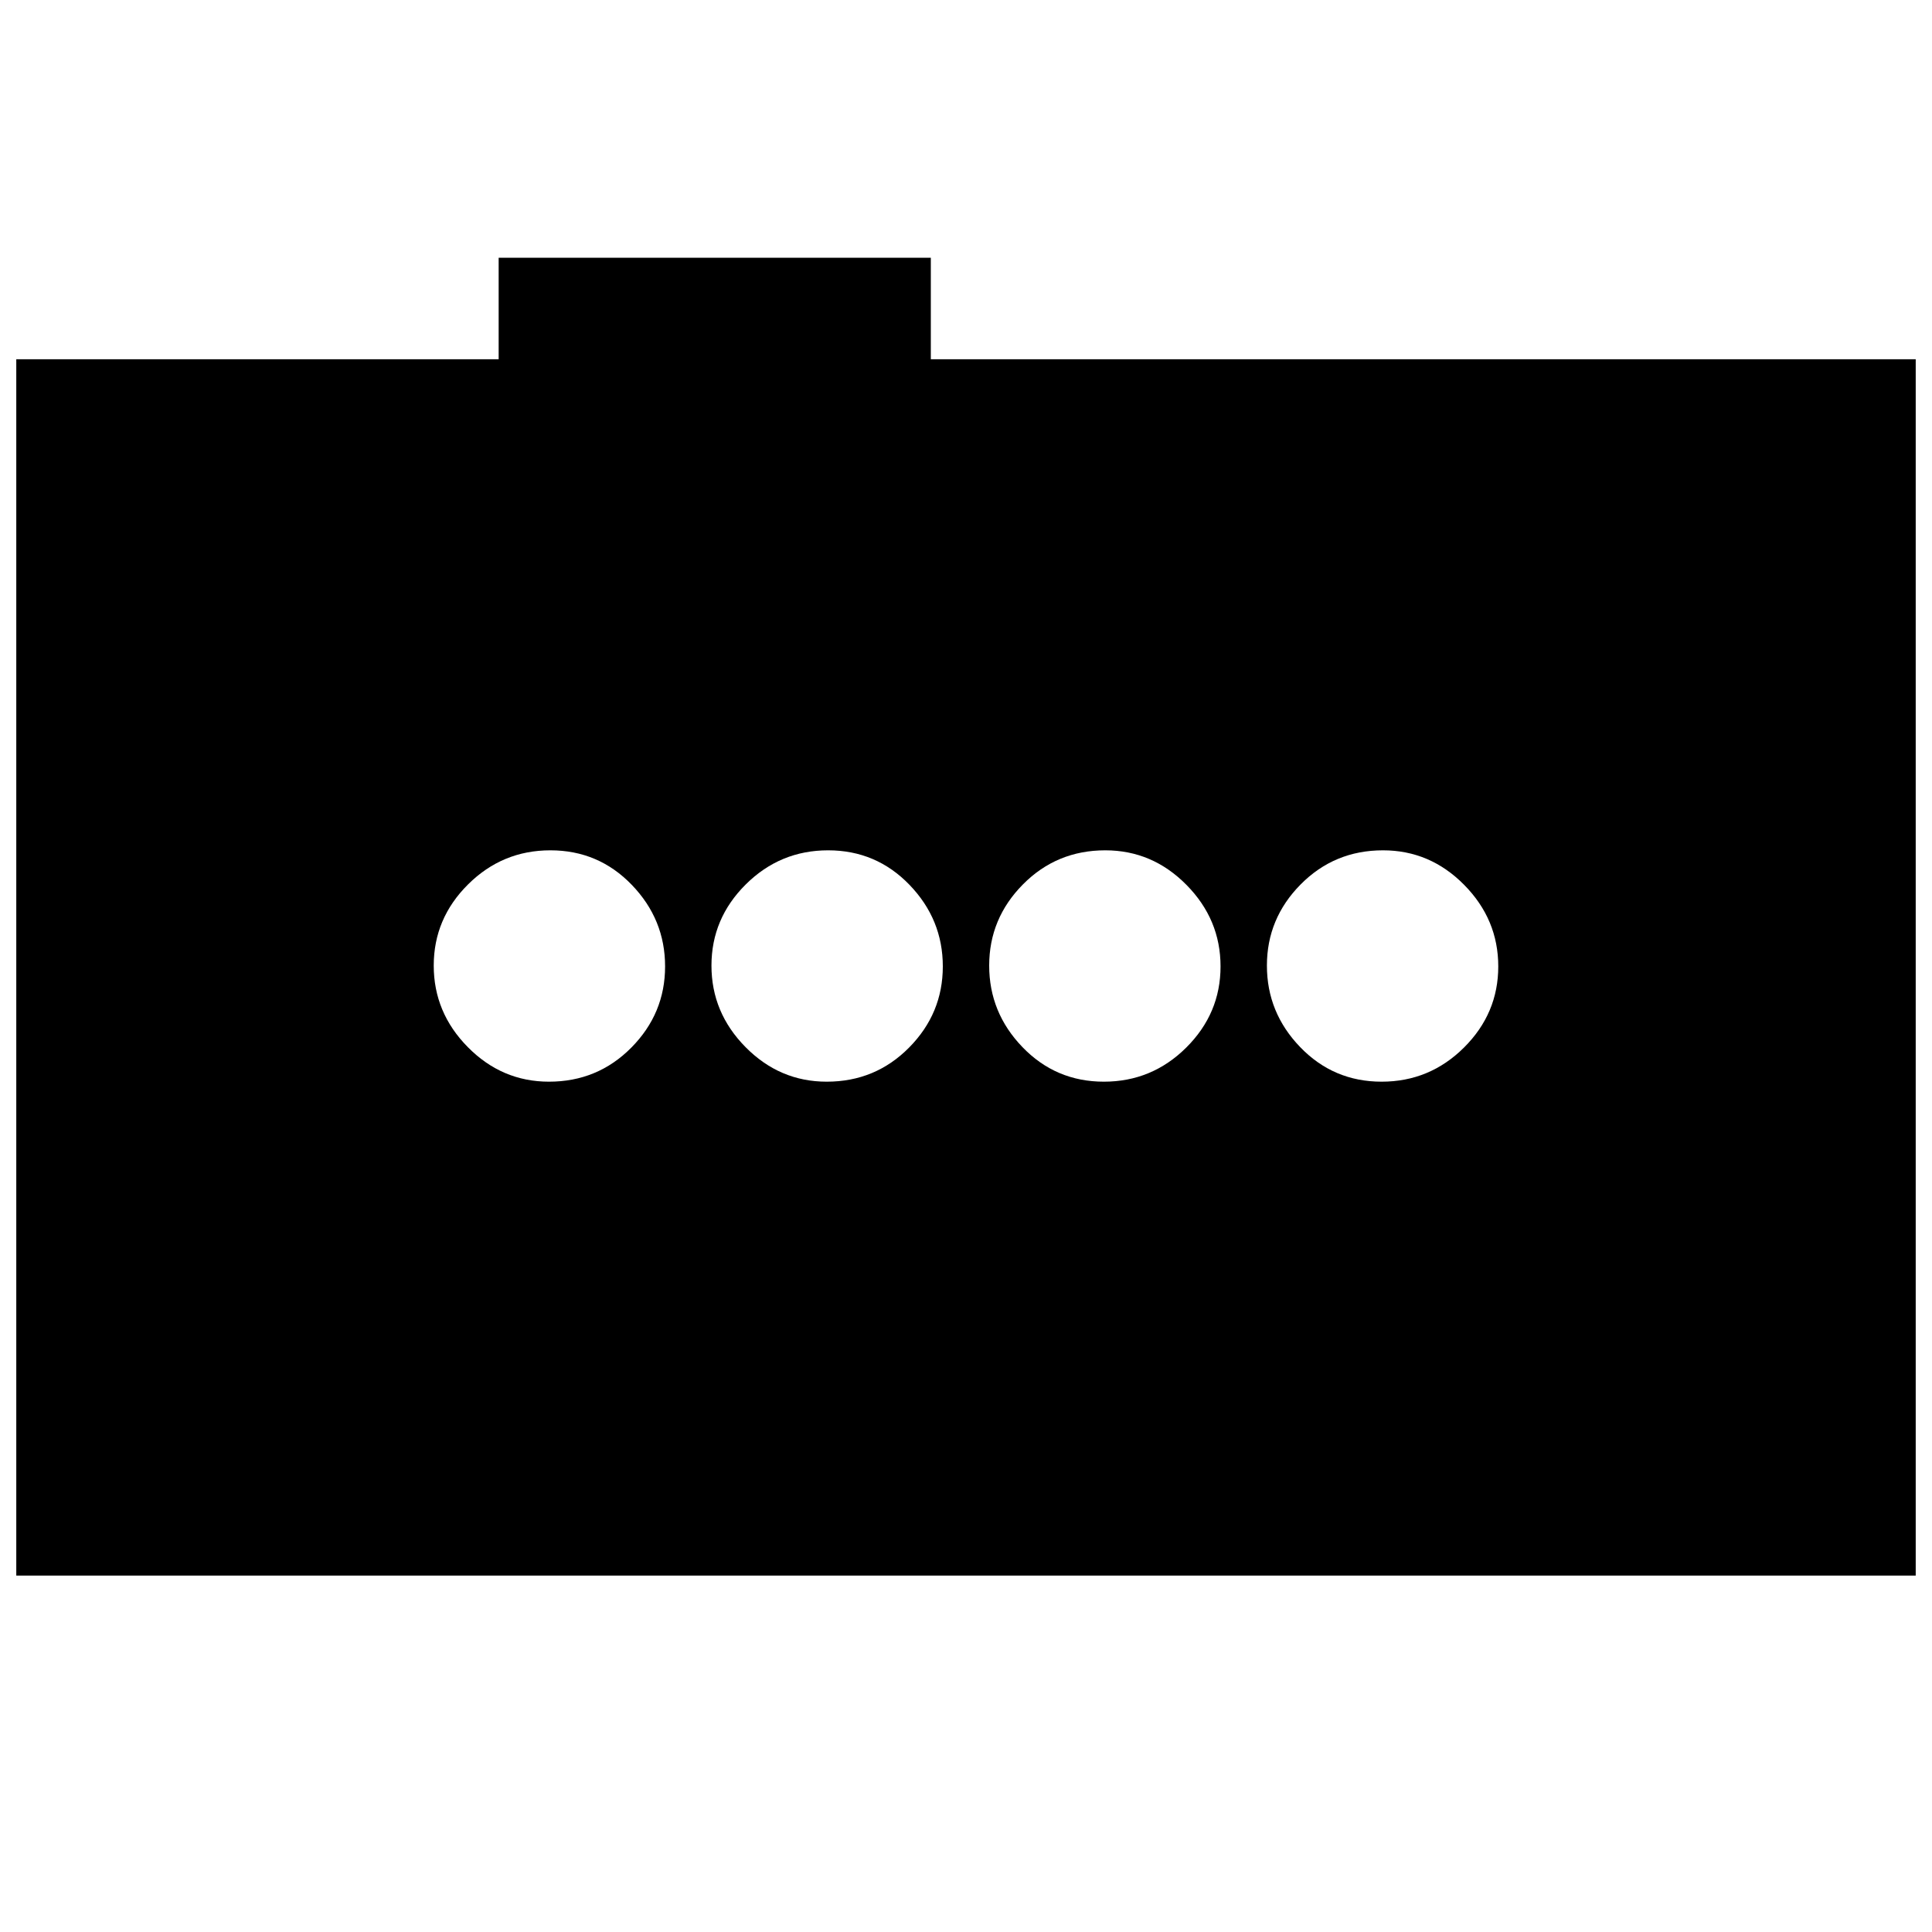 <svg xmlns="http://www.w3.org/2000/svg" height="20" viewBox="0 -960 960 960" width="20"><path d="M686.51-422.52q23.88 0 40.93-16.95 17.04-16.94 17.04-40.32t-16.95-40.53q-16.94-17.16-40.32-17.16-24.17 0-40.93 16.95-16.76 16.94-16.76 40.32t16.55 40.53q16.55 17.16 40.44 17.16Zm-138 0q23.88 0 40.93-16.95 17.04-16.94 17.04-40.32t-16.95-40.53q-16.94-17.16-40.32-17.16-24.17 0-40.93 16.95-16.76 16.94-16.76 40.32t16.55 40.53q16.55 17.16 40.44 17.16Zm-137.72 0q24.17 0 40.93-16.95 16.76-16.94 16.76-40.32t-16.55-40.53q-16.55-17.16-40.44-17.16-23.88 0-40.93 16.95-17.04 16.94-17.04 40.32t16.95 40.53q16.94 17.16 40.32 17.16Zm-138 0q24.17 0 40.93-16.95 16.76-16.94 16.76-40.32t-16.55-40.53q-16.55-17.16-40.44-17.16-23.88 0-40.93 16.95-17.04 16.94-17.04 40.32t16.95 40.53q16.94 17.16 40.32 17.16ZM8.09-177.09v-604.39h239.69v-50.43h214.74v50.43h489.39v604.39H8.09Z"/></svg>